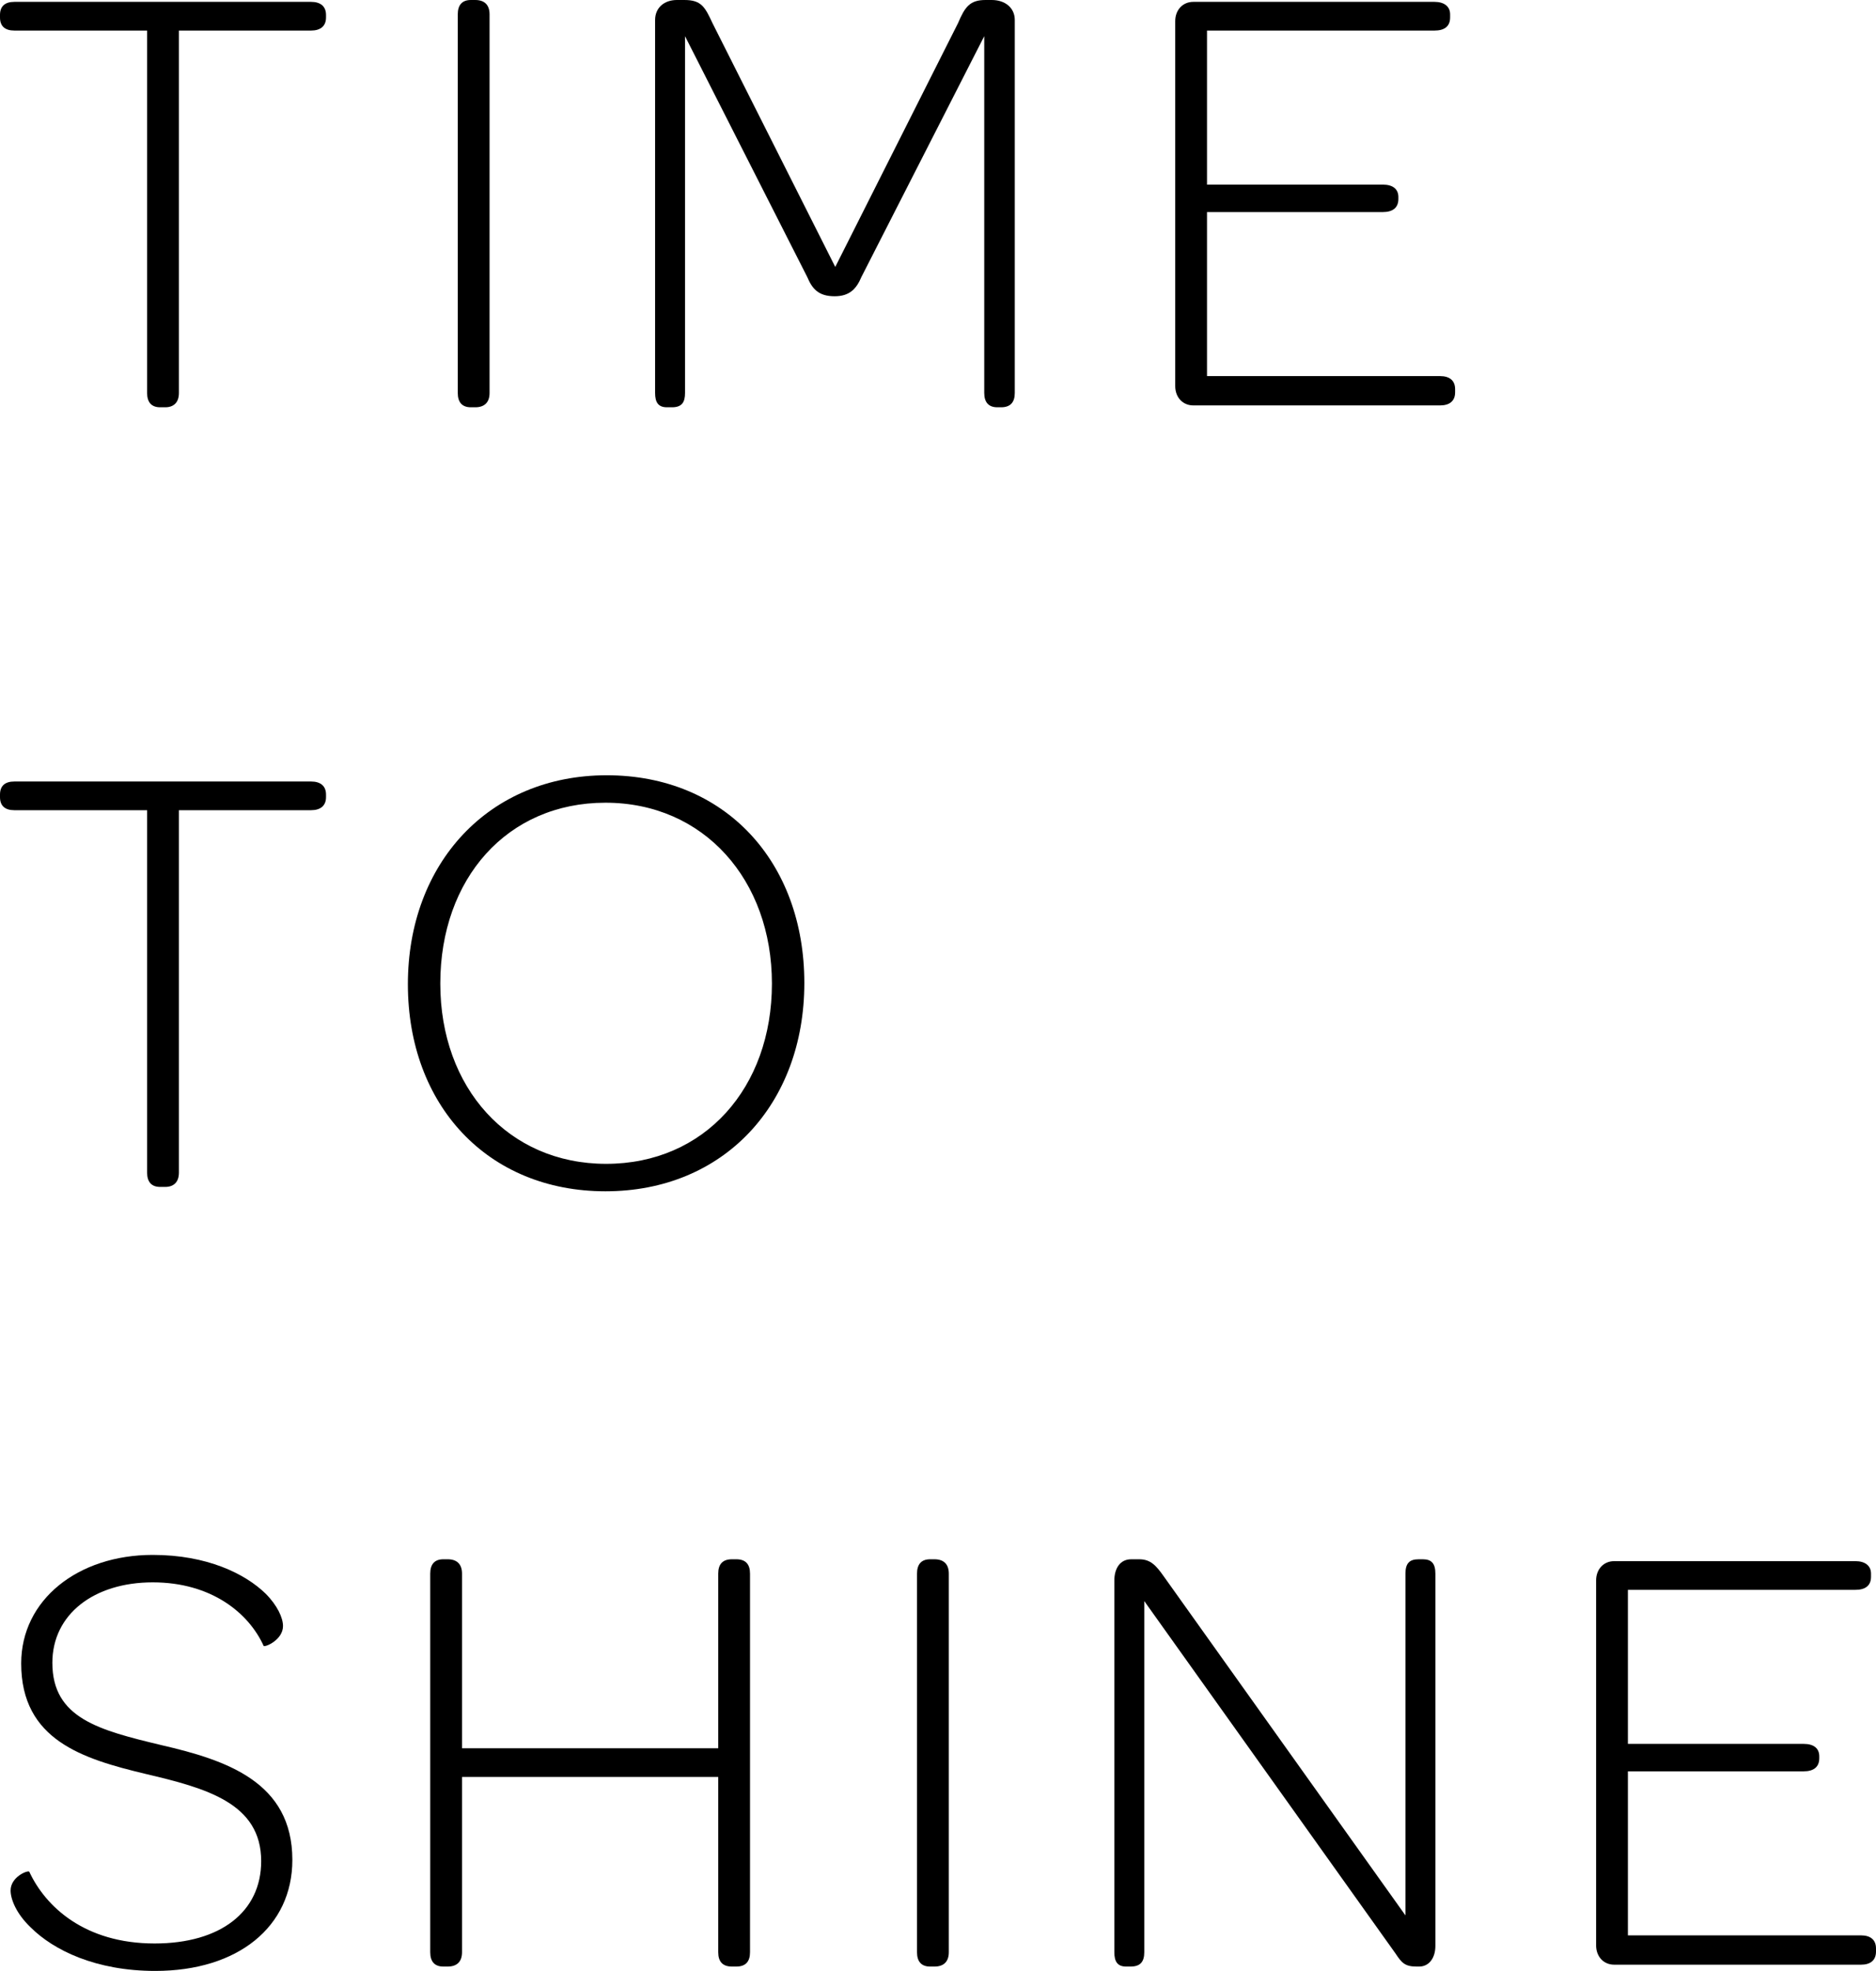 <svg xmlns="http://www.w3.org/2000/svg" viewBox="0 0 417 438"><path d="M32.7 87.323c0 2.079.97 3.188 2.91 3.188h1.109c1.94 0 3.048-1.11 3.048-3.188V6.792h29.375c2.079 0 3.326-.97 3.326-2.911v-.554c0-1.94-1.247-2.911-3.326-2.911H3.187C1.108.416 0 1.386 0 3.326v.555c0 1.94 1.108 2.91 3.187 2.91H32.7v80.532Z" style="mix-blend-mode:overlay"/><path d="M101.754 87.323c0 2.079.97 3.188 2.91 3.188h.97c2.078 0 3.187-1.11 3.187-3.188V3.188c0-2.08-1.109-3.188-3.187-3.188h-.97c-1.94 0-2.91 1.109-2.91 3.188v84.135Z" style="mix-blend-mode:overlay"/><path d="M145.617 87.323c0 2.079.693 3.188 2.633 3.188h1.109c2.217 0 2.909-1.11 2.909-3.188V8.039l27.158 53.503c1.109 2.633 2.495 4.297 6.097 4.297 3.326 0 4.85-1.664 5.958-4.297l27.297-53.503v79.284c0 2.079.97 3.188 2.91 3.188h.831c2.079 0 3.048-1.11 3.048-3.188V4.435c0-2.633-2.078-4.435-5.126-4.435h-1.386c-3.464 0-4.572 1.525-6.097 5.128l-27.296 54.196-27.297-54.196C156.702 1.525 155.871 0 152.13 0h-1.663c-2.91 0-4.85 1.802-4.85 4.435v82.888Z" style="mix-blend-mode:overlay"/><path d="M265.248 90.095h54.87c2.079 0 3.326-.97 3.326-2.91v-.694c0-1.94-1.247-2.91-3.326-2.91h-51.822V47.126h39.075c2.217 0 3.464-.97 3.464-2.911V43.8c0-1.802-1.247-2.772-3.464-2.772h-39.075V6.792h50.575c2.079 0 3.464-.832 3.464-2.911v-.693c0-1.802-1.385-2.772-3.464-2.772h-53.623c-2.356 0-4.018 1.802-4.018 4.297v81.085c0 2.495 1.662 4.297 4.018 4.297Z" style="mix-blend-mode:overlay"/><path d="M32.7 260.582c0 2.079.97 3.188 2.91 3.188h1.109c1.94 0 3.048-1.109 3.048-3.188v-80.531h29.375c2.079 0 3.326-.97 3.326-2.91v-.555c0-1.94-1.247-2.911-3.326-2.911H3.187c-2.079 0-3.187.971-3.187 2.911v.555c0 1.94 1.108 2.91 3.187 2.91H32.7v80.531Z" style="mix-blend-mode:overlay"/><path d="M134.588 264.741c26.326 0 44.201-19.406 44.201-46.295 0-26.89-17.597-46.157-43.924-46.157-26.188 0-44.201 19.544-44.201 46.434 0 26.89 17.736 46.018 43.924 46.018Zm.138-6.099c-21.754 0-36.857-16.91-36.857-40.058 0-23.286 14.826-40.196 36.719-40.196 21.892 0 36.996 17.187 36.996 40.196 0 23.148-14.965 40.058-36.858 40.058Z" style="mix-blend-mode:overlay"/><path d="M6.79 428.297C11.916 433.426 21.339 438 34.502 438c18.428 0 30.483-9.841 30.483-24.672 0-17.326-14.687-22.177-29.097-25.504-13.857-3.327-24.249-5.96-24.249-18.296 0-10.812 9.284-17.881 22.309-17.881 13.024 0 21.338 6.792 24.664 14.138.415.278 4.295-1.386 4.295-4.435 0-1.802-1.247-4.574-3.88-7.208-4.572-4.435-13.025-8.593-25.08-8.593-16.627 0-29.236 9.979-29.236 24.117 0 17.049 13.718 21.207 27.574 24.534 13.579 3.188 25.772 6.515 25.772 19.405 0 11.227-9.006 18.296-23.694 18.296-15.519 0-24.248-8.178-27.85-15.94-.278-.415-4.157 1.109-4.157 4.159 0 1.94 1.247 5.128 4.434 8.177Z" style="mix-blend-mode:overlay"/><path d="M98.542 437.03h.97c2.079 0 3.187-1.109 3.187-3.188v-38.949h56.949v38.949c0 2.079.97 3.188 3.048 3.188h.97c2.079 0 3.048-1.109 3.048-3.188v-84.135c0-2.079-.969-3.188-3.048-3.188h-.97c-2.078 0-3.048 1.109-3.048 3.188v38.81h-56.949v-38.81c0-2.079-1.108-3.188-3.187-3.188h-.97c-1.94 0-2.91 1.109-2.91 3.188v84.135c0 2.079.97 3.188 2.91 3.188Z" style="mix-blend-mode:overlay"/><path d="M203.835 433.842c0 2.079.97 3.188 2.91 3.188h.97c2.078 0 3.187-1.109 3.187-3.188v-84.135c0-2.079-1.109-3.188-3.187-3.188h-.97c-1.94 0-2.91 1.109-2.91 3.188v84.135Z" style="mix-blend-mode:overlay"/><path d="M250.331 437.03h.97c2.217 0 3.048-1.109 3.048-3.188v-78.036l55.841 78.313c1.385 2.079 2.078 2.911 4.711 2.911h.554c2.217 0 3.603-1.941 3.603-4.574v-82.749c0-2.218-.832-3.188-2.772-3.188h-.97c-2.078 0-2.909.97-2.909 3.188v75.957l-53.762-75.403c-1.663-2.356-2.91-3.742-5.404-3.742h-1.802c-2.494 0-3.741 2.079-3.741 4.713v82.61c0 2.079.693 3.188 2.633 3.188Z" style="mix-blend-mode:overlay"/><path d="M358.804 436.614h54.871c2.078 0 3.325-.97 3.325-2.911v-.693c0-1.94-1.247-2.911-3.325-2.911h-51.822v-36.453h39.074c2.217 0 3.464-.971 3.464-2.911v-.416c0-1.802-1.247-2.772-3.464-2.772h-39.074v-34.236h50.574c2.079 0 3.465-.832 3.465-2.911v-.693c0-1.802-1.386-2.772-3.465-2.772h-53.623c-2.355 0-4.018 1.802-4.018 4.297v81.085c0 2.495 1.663 4.297 4.018 4.297Z" style="mix-blend-mode:overlay"/></svg>